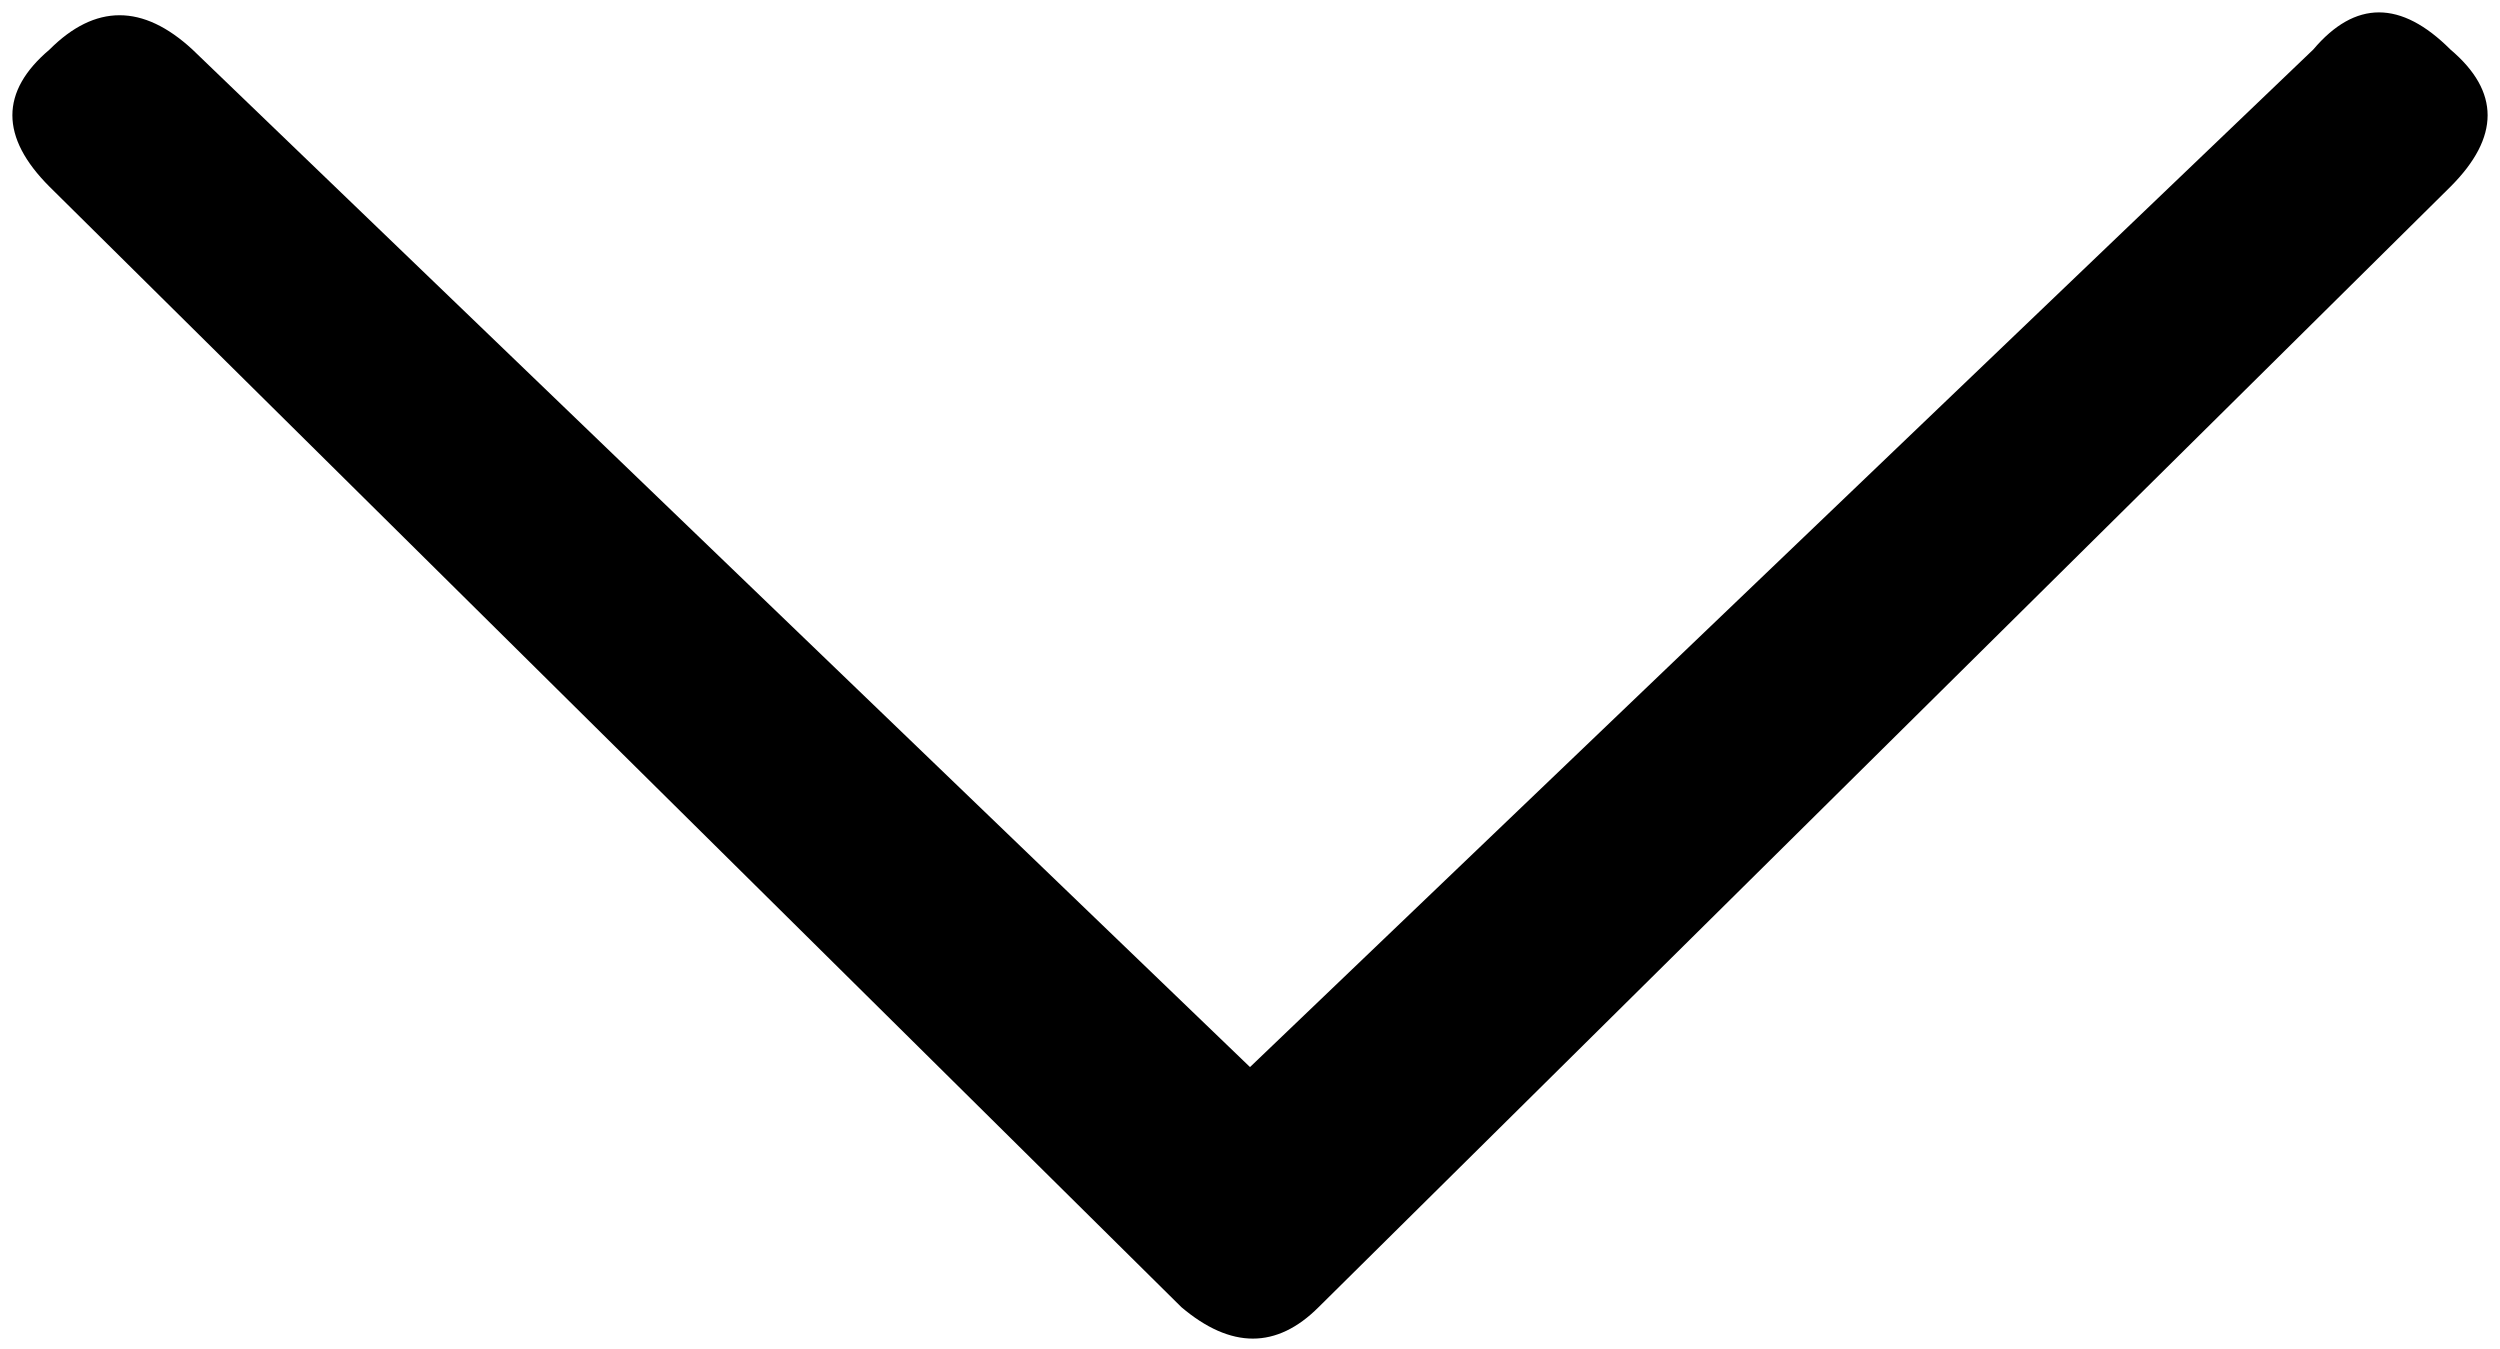 <svg xmlns="http://www.w3.org/2000/svg" viewBox="0 0 874.666 472"><path d="M67.333 17.333l370 356 372-356C824 0 840 0 857.333 17.333c17.333 14.667 17.333 30.667 0 48l-396 392c-14.667 14.667-30.667 14.667-48 0l-396-392C0 48 0 32 17.333 17.333c16-16 32.667-16 50 0"/></svg>